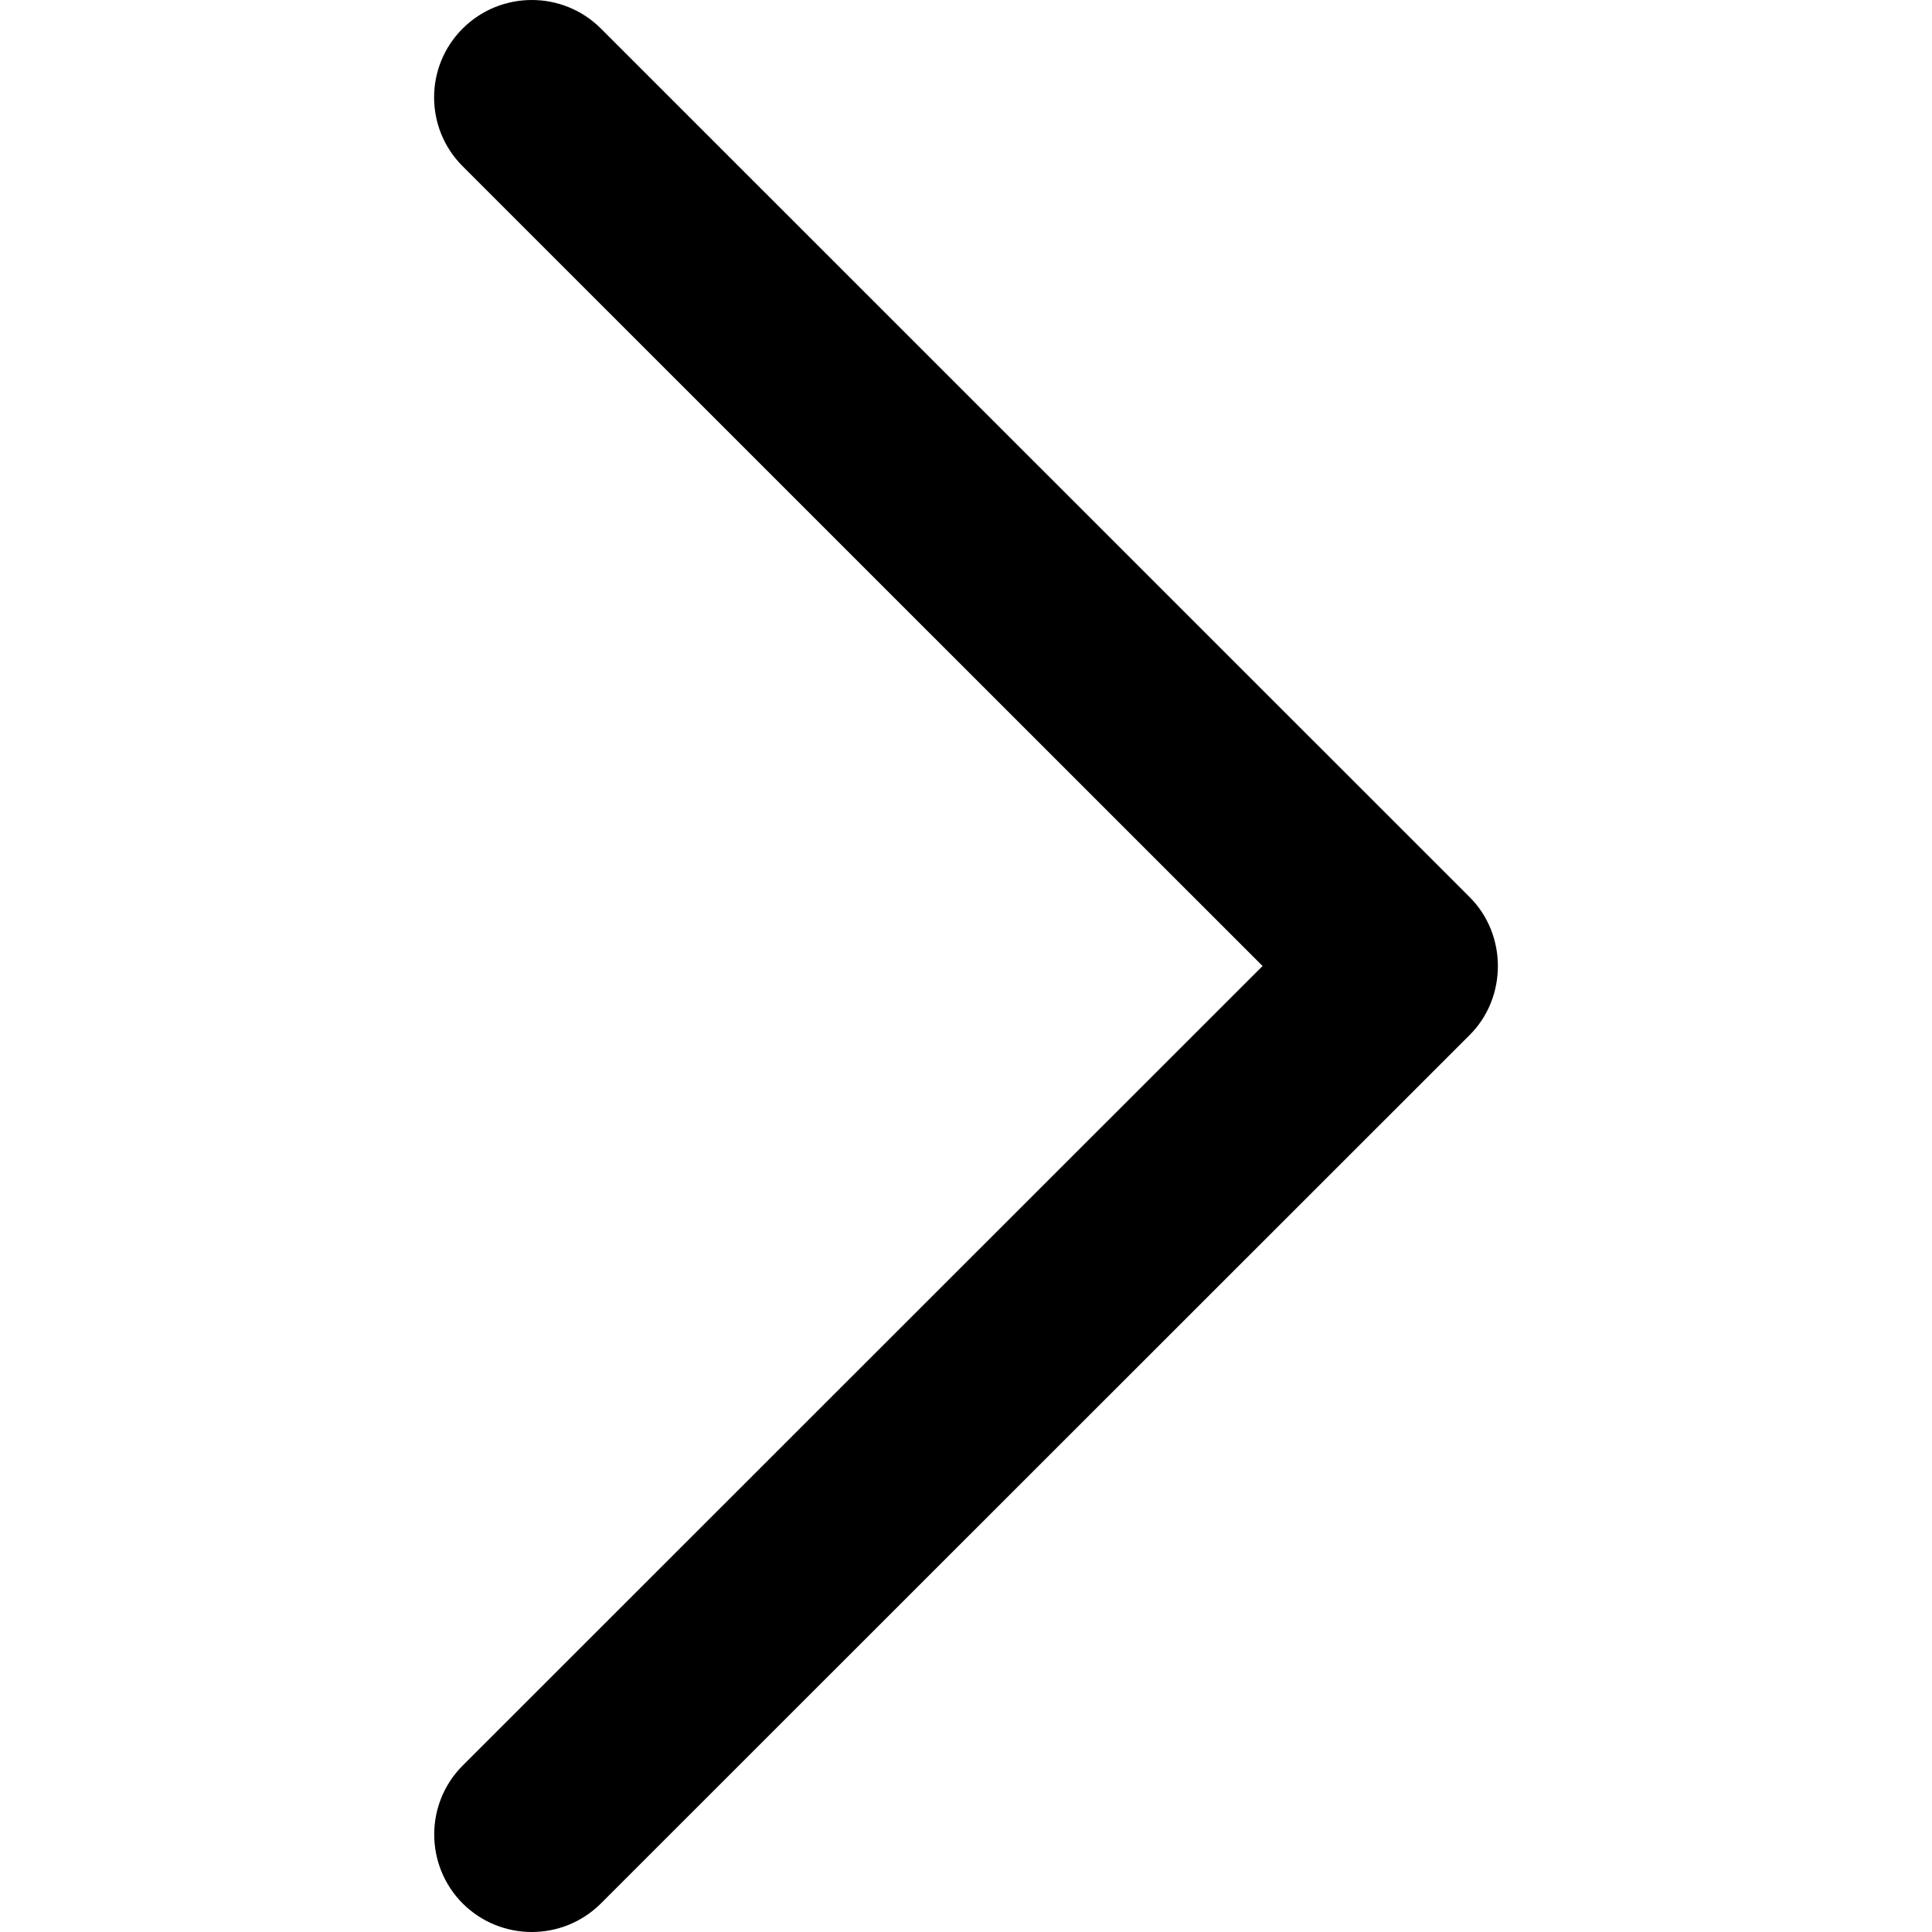 <svg width="12" height="12" viewBox="0 0 12 12" fill="none" xmlns="http://www.w3.org/2000/svg">
    <path d="M9.128 5.572L3.732 0.177C3.495 -0.059 3.111 -0.059 2.874 0.177C2.637 0.413 2.637 0.797 2.874 1.033L7.842 6L2.874 10.966C2.638 11.202 2.638 11.586 2.874 11.823C3.111 12.059 3.495 12.059 3.732 11.823L9.129 6.428C9.362 6.195 9.362 5.805 9.128 5.572Z" fill="black"/>
</svg>
